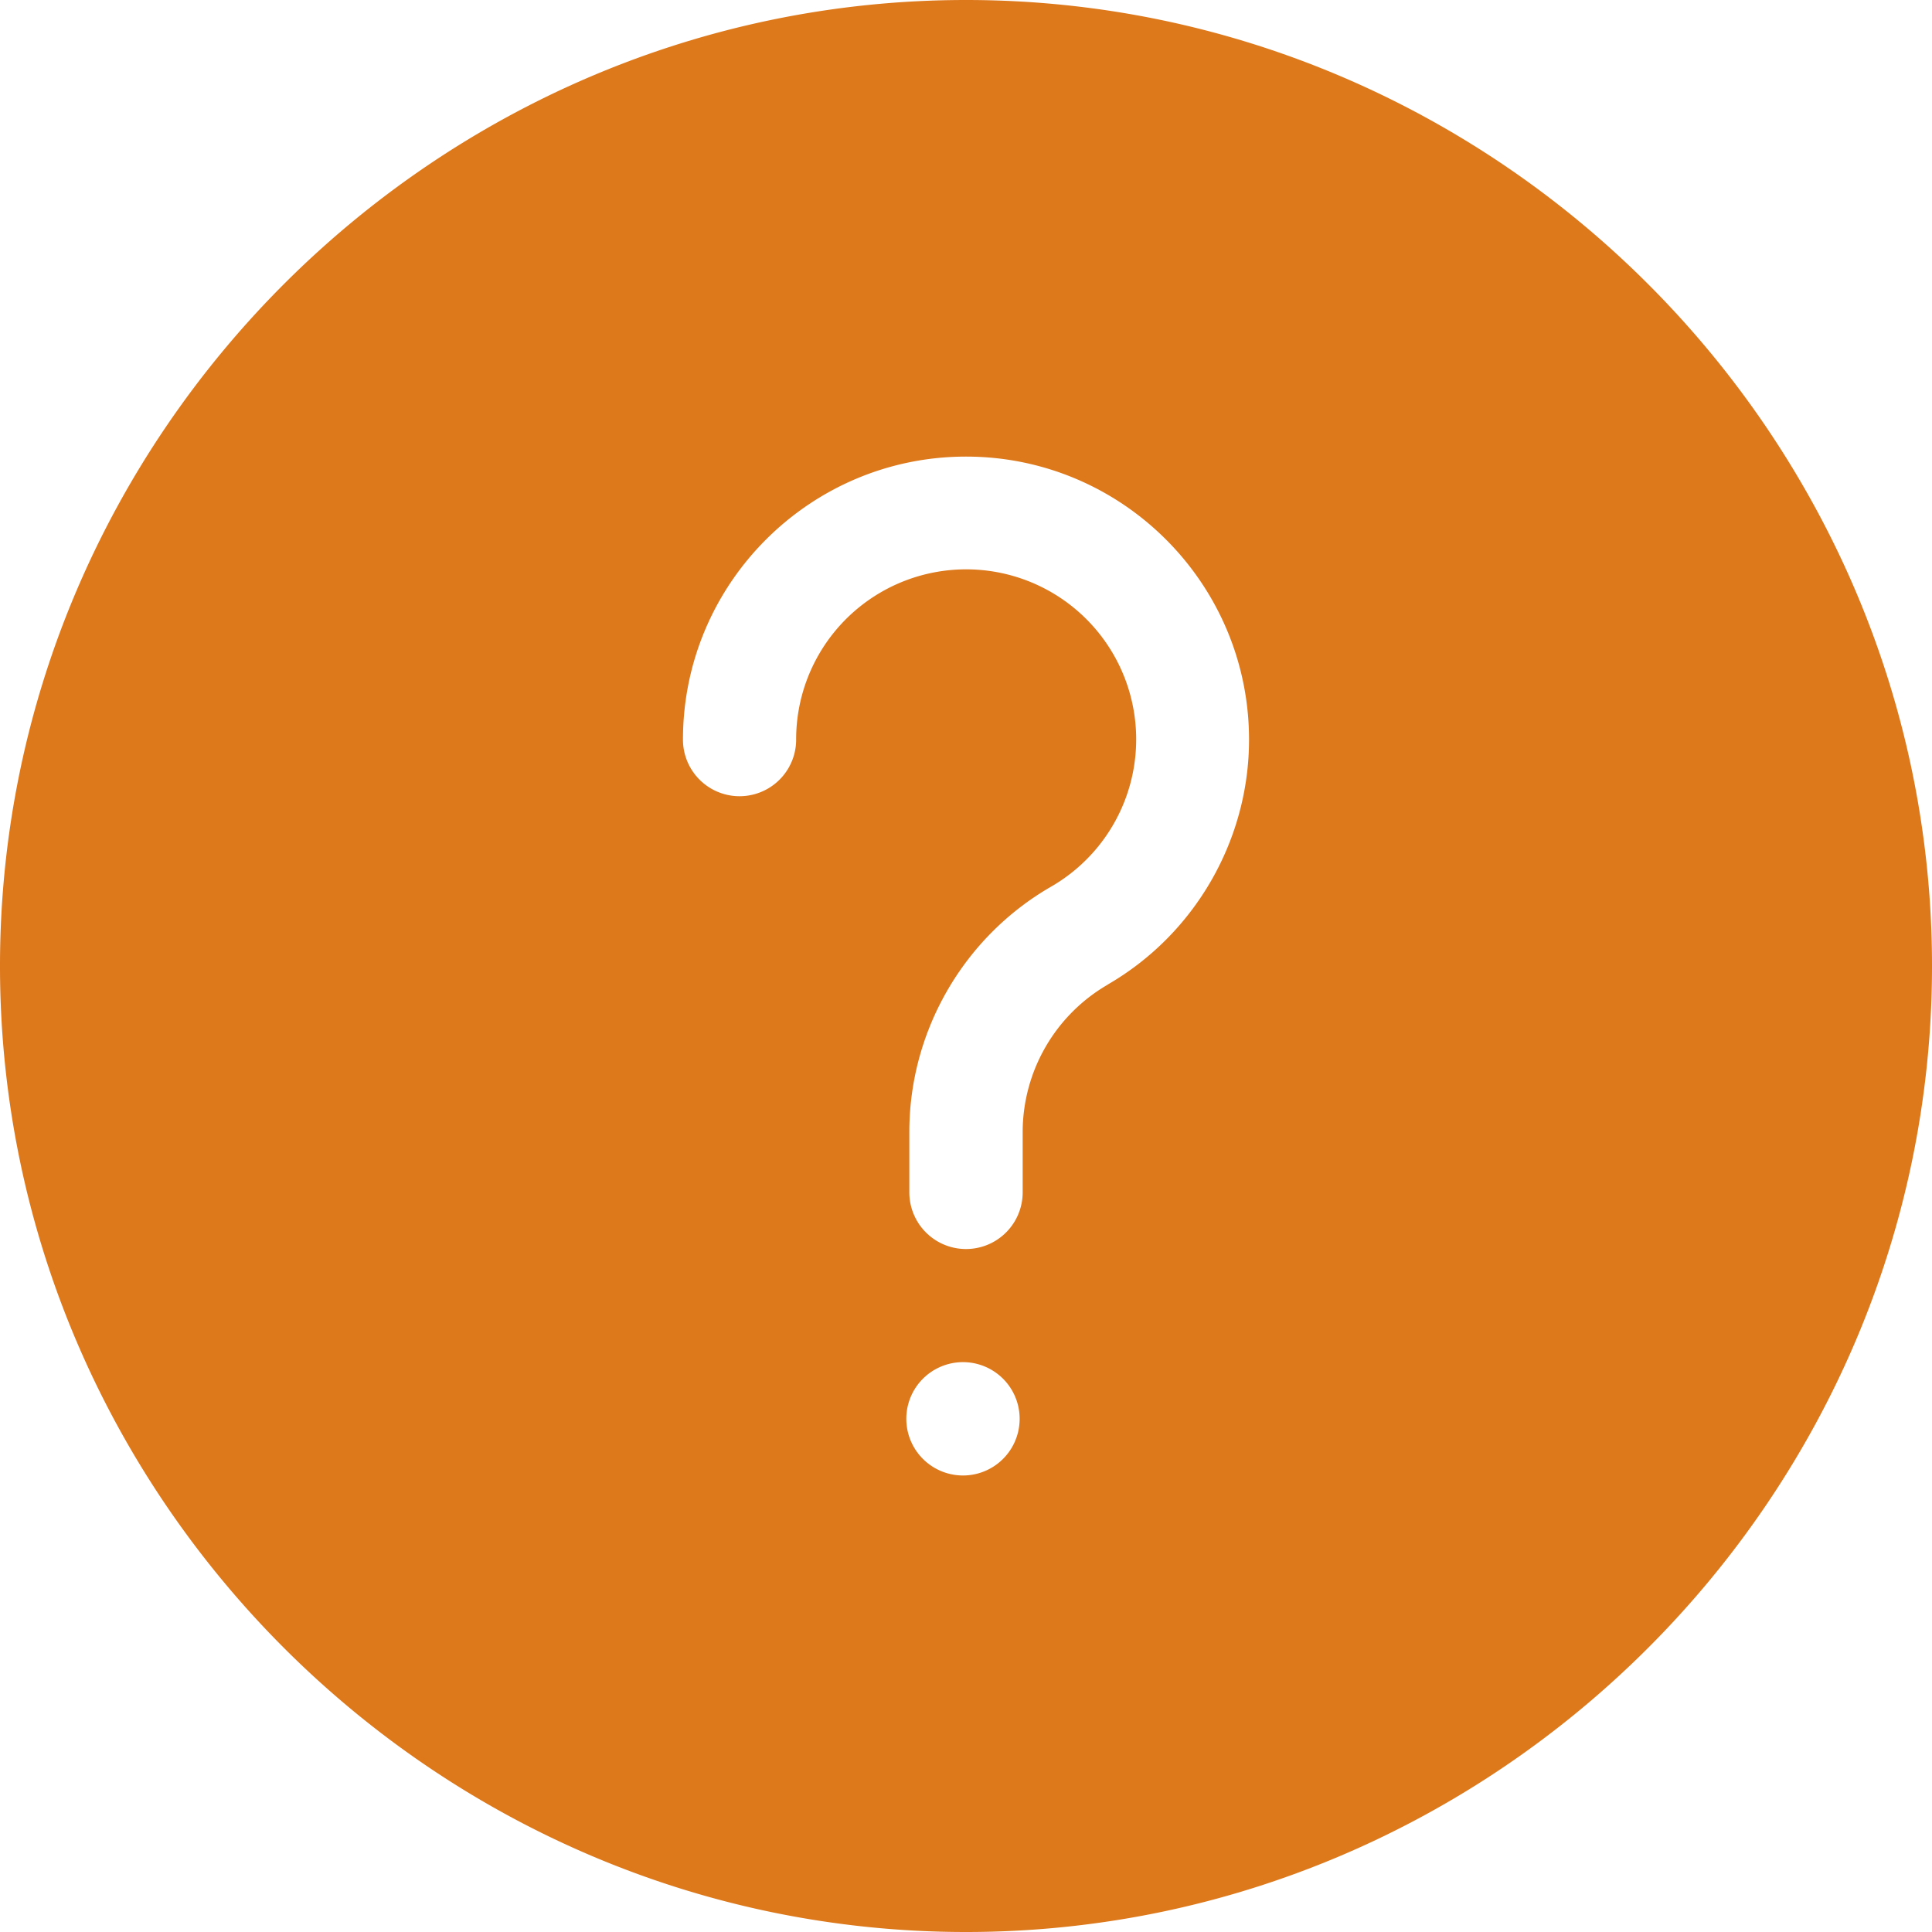 <svg width="12" height="12" fill="none" xmlns="http://www.w3.org/2000/svg"><path d="M6 0C2.704 0 0 2.704 0 6s2.704 6 6 6 6-2.704 6-6-2.704-6-6-6zm0 9.164a.352.352 0 110-.703.352.352 0 010 .703zm.88-3.048a1.06 1.06 0 00-.528.914v.376a.351.351 0 11-.704 0V7.03c0-.626.337-1.209.879-1.522a1.056 1.056 0 10-1.582-.914.351.351 0 11-.703 0c0-.97.789-1.758 1.758-1.758.97 0 1.758.789 1.758 1.758 0 .625-.337 1.209-.879 1.522z" fill="#DD781B"/></svg>